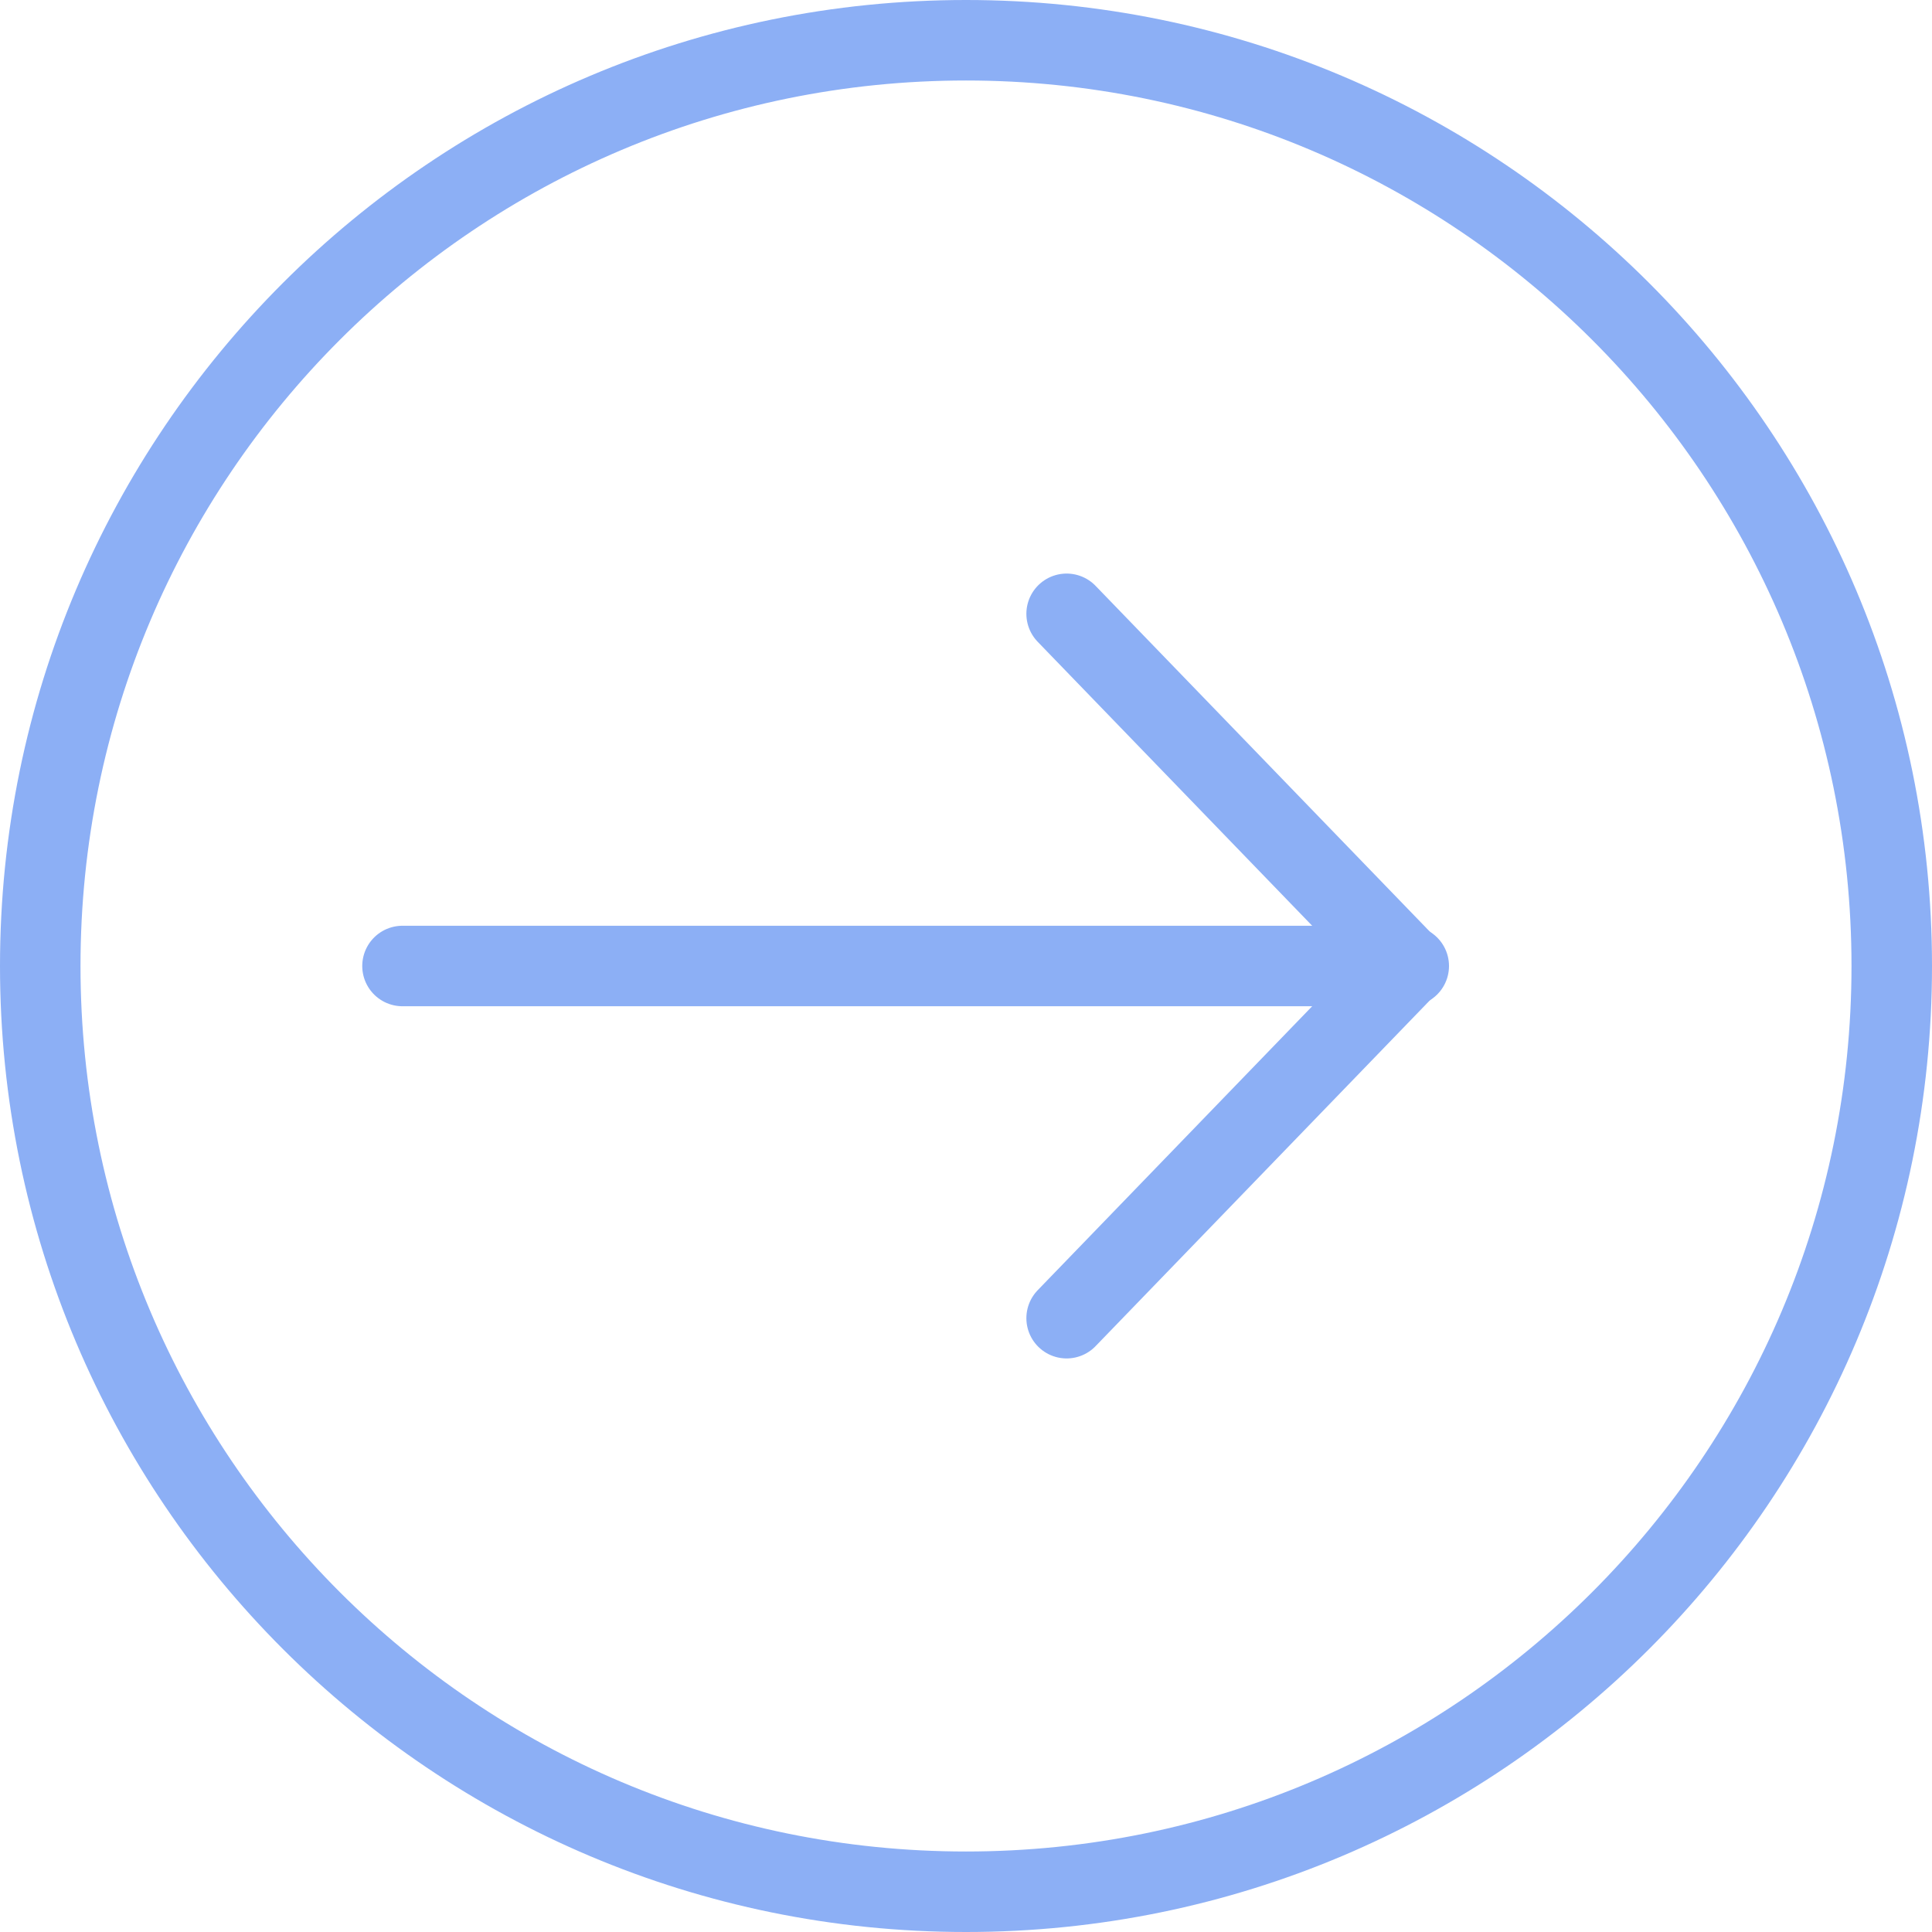 <svg width="48" height="48" viewBox="0 0 48 48" fill="none" xmlns="http://www.w3.org/2000/svg">
<path d="M24 47C36.703 47 47 36.703 47 24C47 11.297 36.703 1 24 1C11.297 1 1 11.297 1 24C1 36.703 11.297 47 24 47Z" stroke="#8CAFF5" stroke-width="2"/>
<path d="M10 24H35" stroke="#8CAFF5" stroke-width="2" stroke-linecap="round" stroke-linejoin="round"/>
<path d="M26.5 15.25L34.958 24L26.5 32.75" stroke="#8CAFF5" stroke-width="2" stroke-linecap="round" stroke-linejoin="round"/>
</svg>
